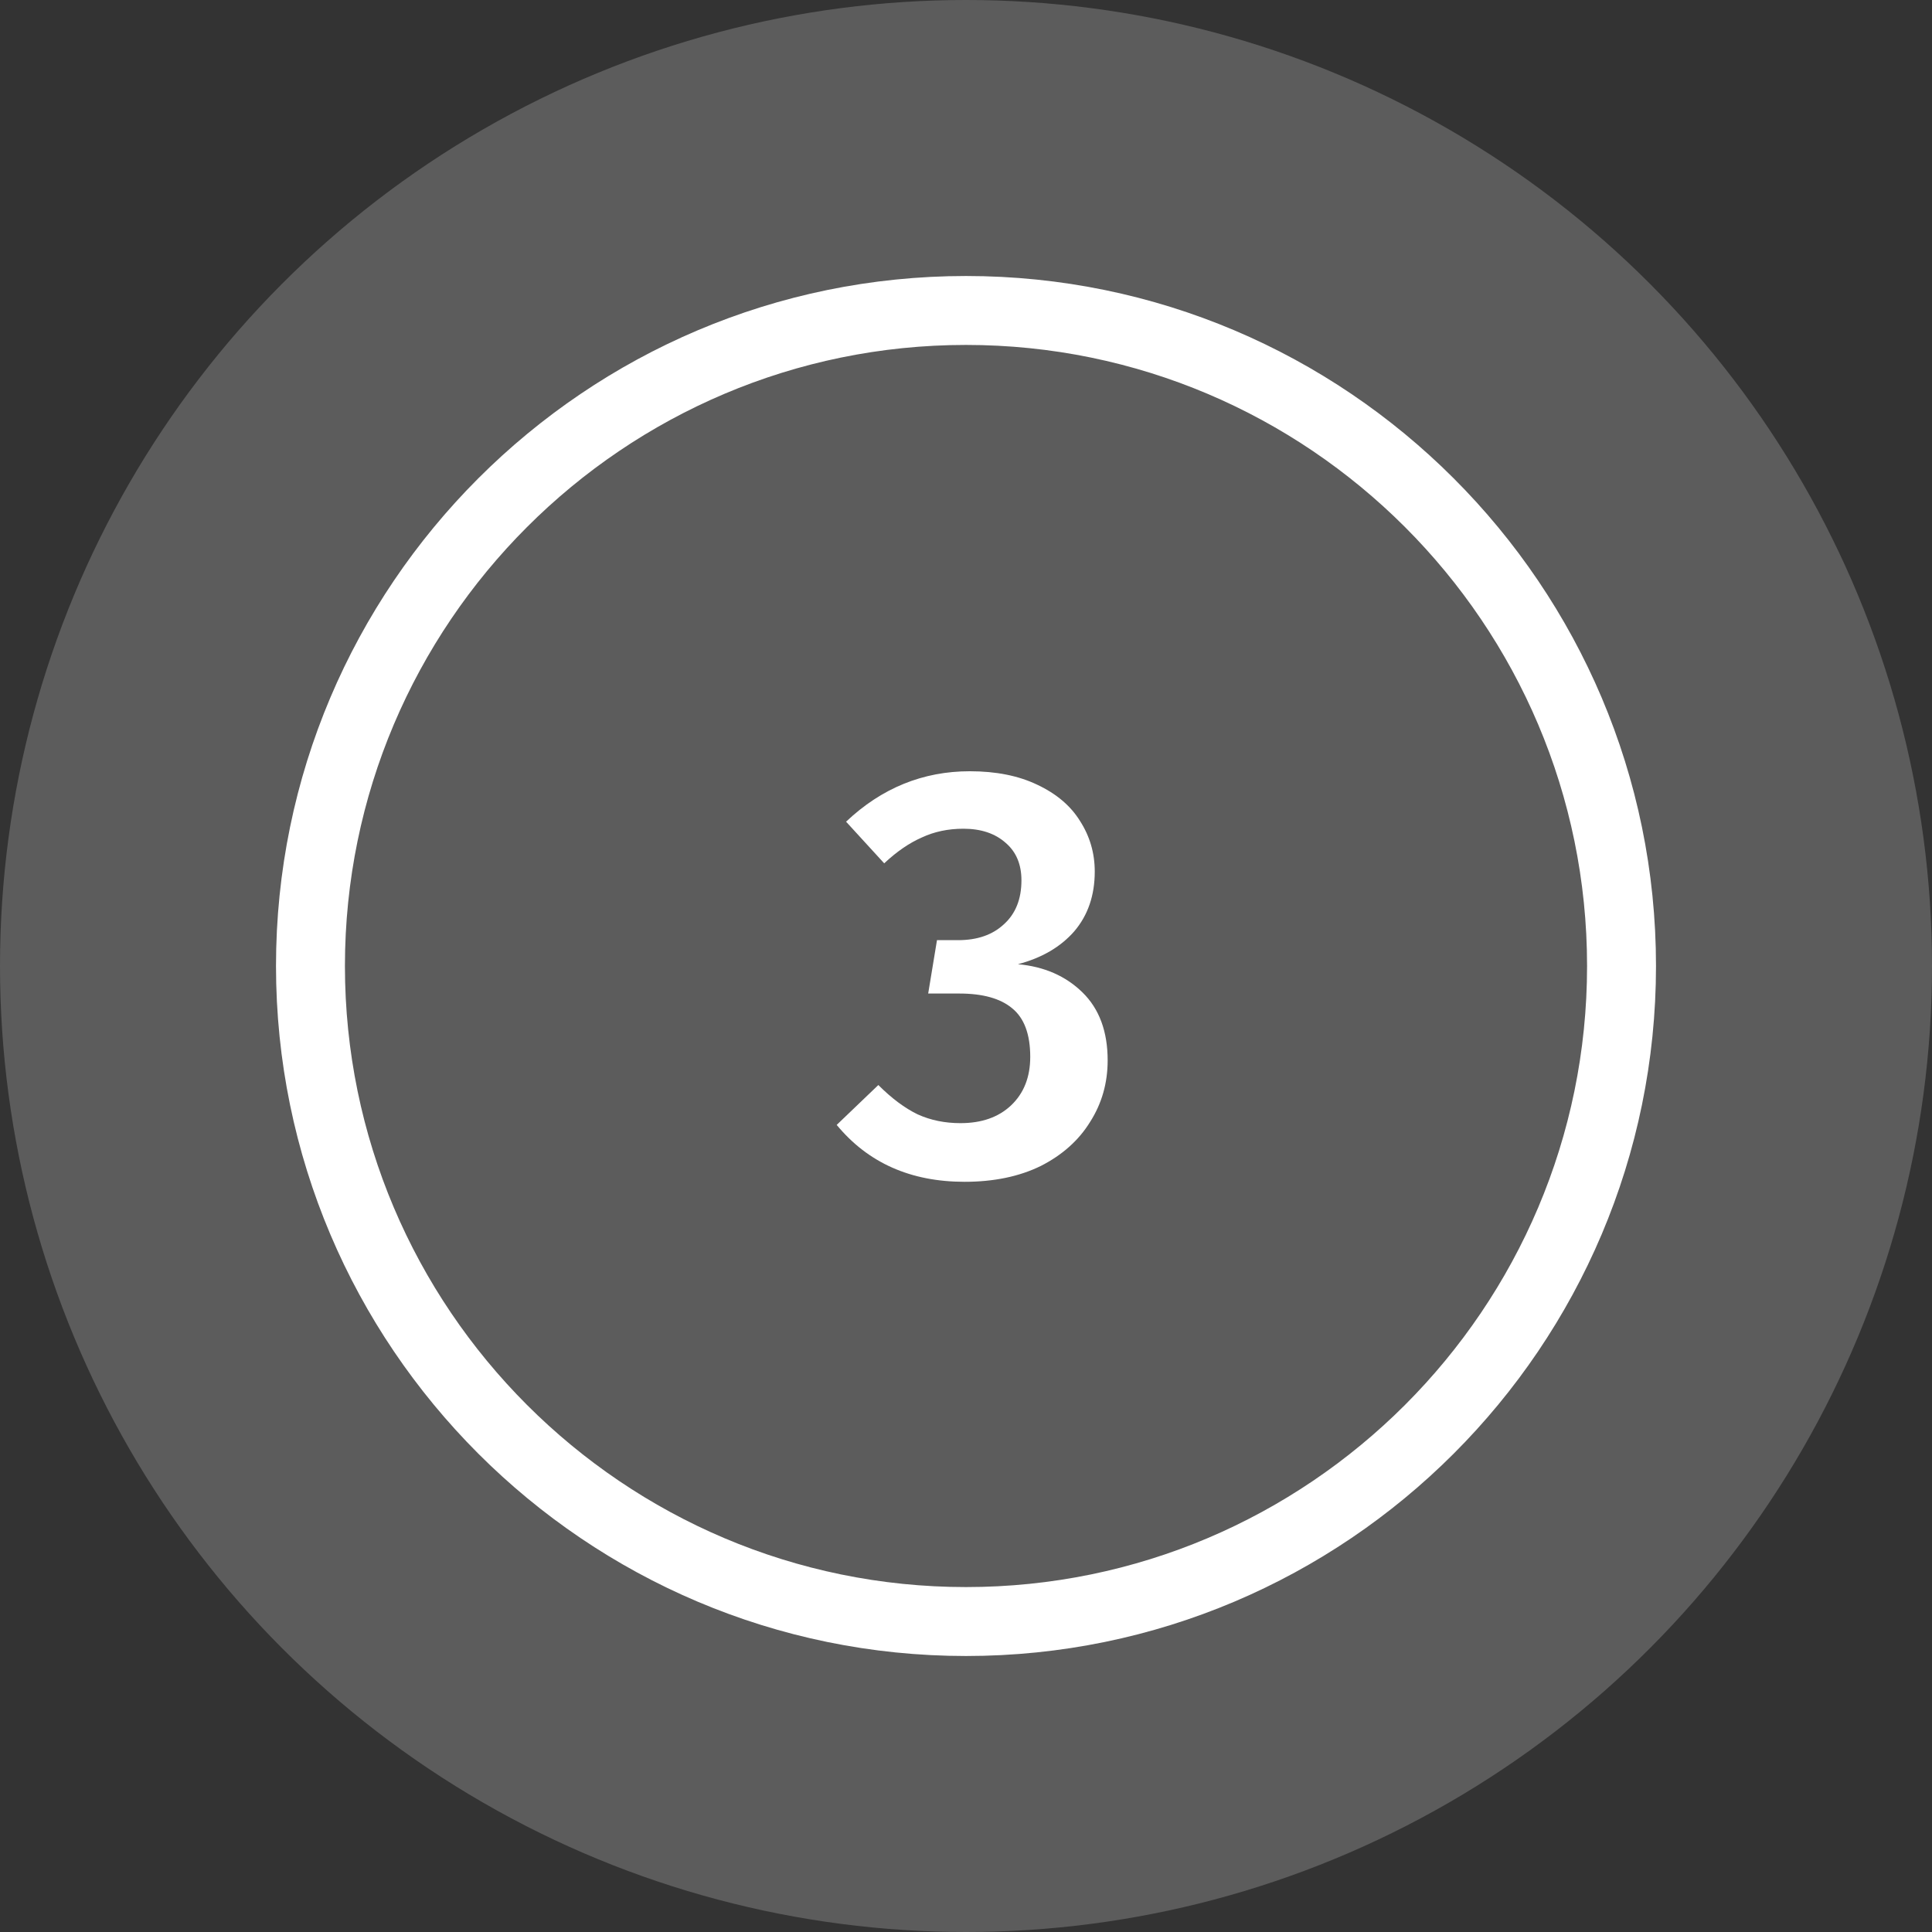 <svg width="56" height="56" viewBox="0 0 56 56" fill="none" xmlns="http://www.w3.org/2000/svg">
<rect x="0" y="0" width="56" height="56" fill="#333333" stroke="none"/>
<circle cx="28" cy="28" r="28" fill="white" fill-opacity="0.2"/>
<path d="M28 8C16.972 8 8 16.972 8 28C8 39.028 16.972 48 28 48C39.028 48 48 39.028 48 28C48 16.972 39.028 8 28 8ZM28 46.002C18.073 46.002 9.998 37.927 9.998 28C9.998 18.073 18.073 9.998 28 9.998C37.927 9.998 46.002 18.073 46.002 28C46.002 37.927 37.927 46.002 28 46.002Z" fill="white"/>
<path d="M28.111 22.355C28.87 22.355 29.522 22.485 30.066 22.746C30.621 23.007 31.035 23.358 31.307 23.8C31.59 24.242 31.732 24.729 31.732 25.262C31.732 25.953 31.534 26.531 31.137 26.996C30.74 27.449 30.196 27.767 29.505 27.948C30.264 28.016 30.888 28.288 31.375 28.764C31.862 29.24 32.106 29.897 32.106 30.736C32.106 31.393 31.936 31.988 31.596 32.521C31.267 33.054 30.791 33.479 30.168 33.796C29.545 34.102 28.808 34.255 27.958 34.255C26.394 34.255 25.159 33.705 24.252 32.606L25.459 31.45C25.844 31.835 26.224 32.119 26.598 32.3C26.972 32.47 27.386 32.555 27.839 32.555C28.451 32.555 28.938 32.385 29.301 32.045C29.675 31.694 29.862 31.223 29.862 30.634C29.862 29.977 29.686 29.506 29.335 29.223C28.995 28.94 28.485 28.798 27.805 28.798H26.904L27.159 27.251H27.771C28.326 27.251 28.768 27.098 29.097 26.792C29.437 26.486 29.607 26.061 29.607 25.517C29.607 25.052 29.454 24.69 29.148 24.429C28.842 24.157 28.434 24.021 27.924 24.021C27.482 24.021 27.08 24.106 26.717 24.276C26.354 24.435 25.992 24.684 25.629 25.024L24.524 23.817C25.555 22.842 26.751 22.355 28.111 22.355Z" fill="white"/>
</svg>
